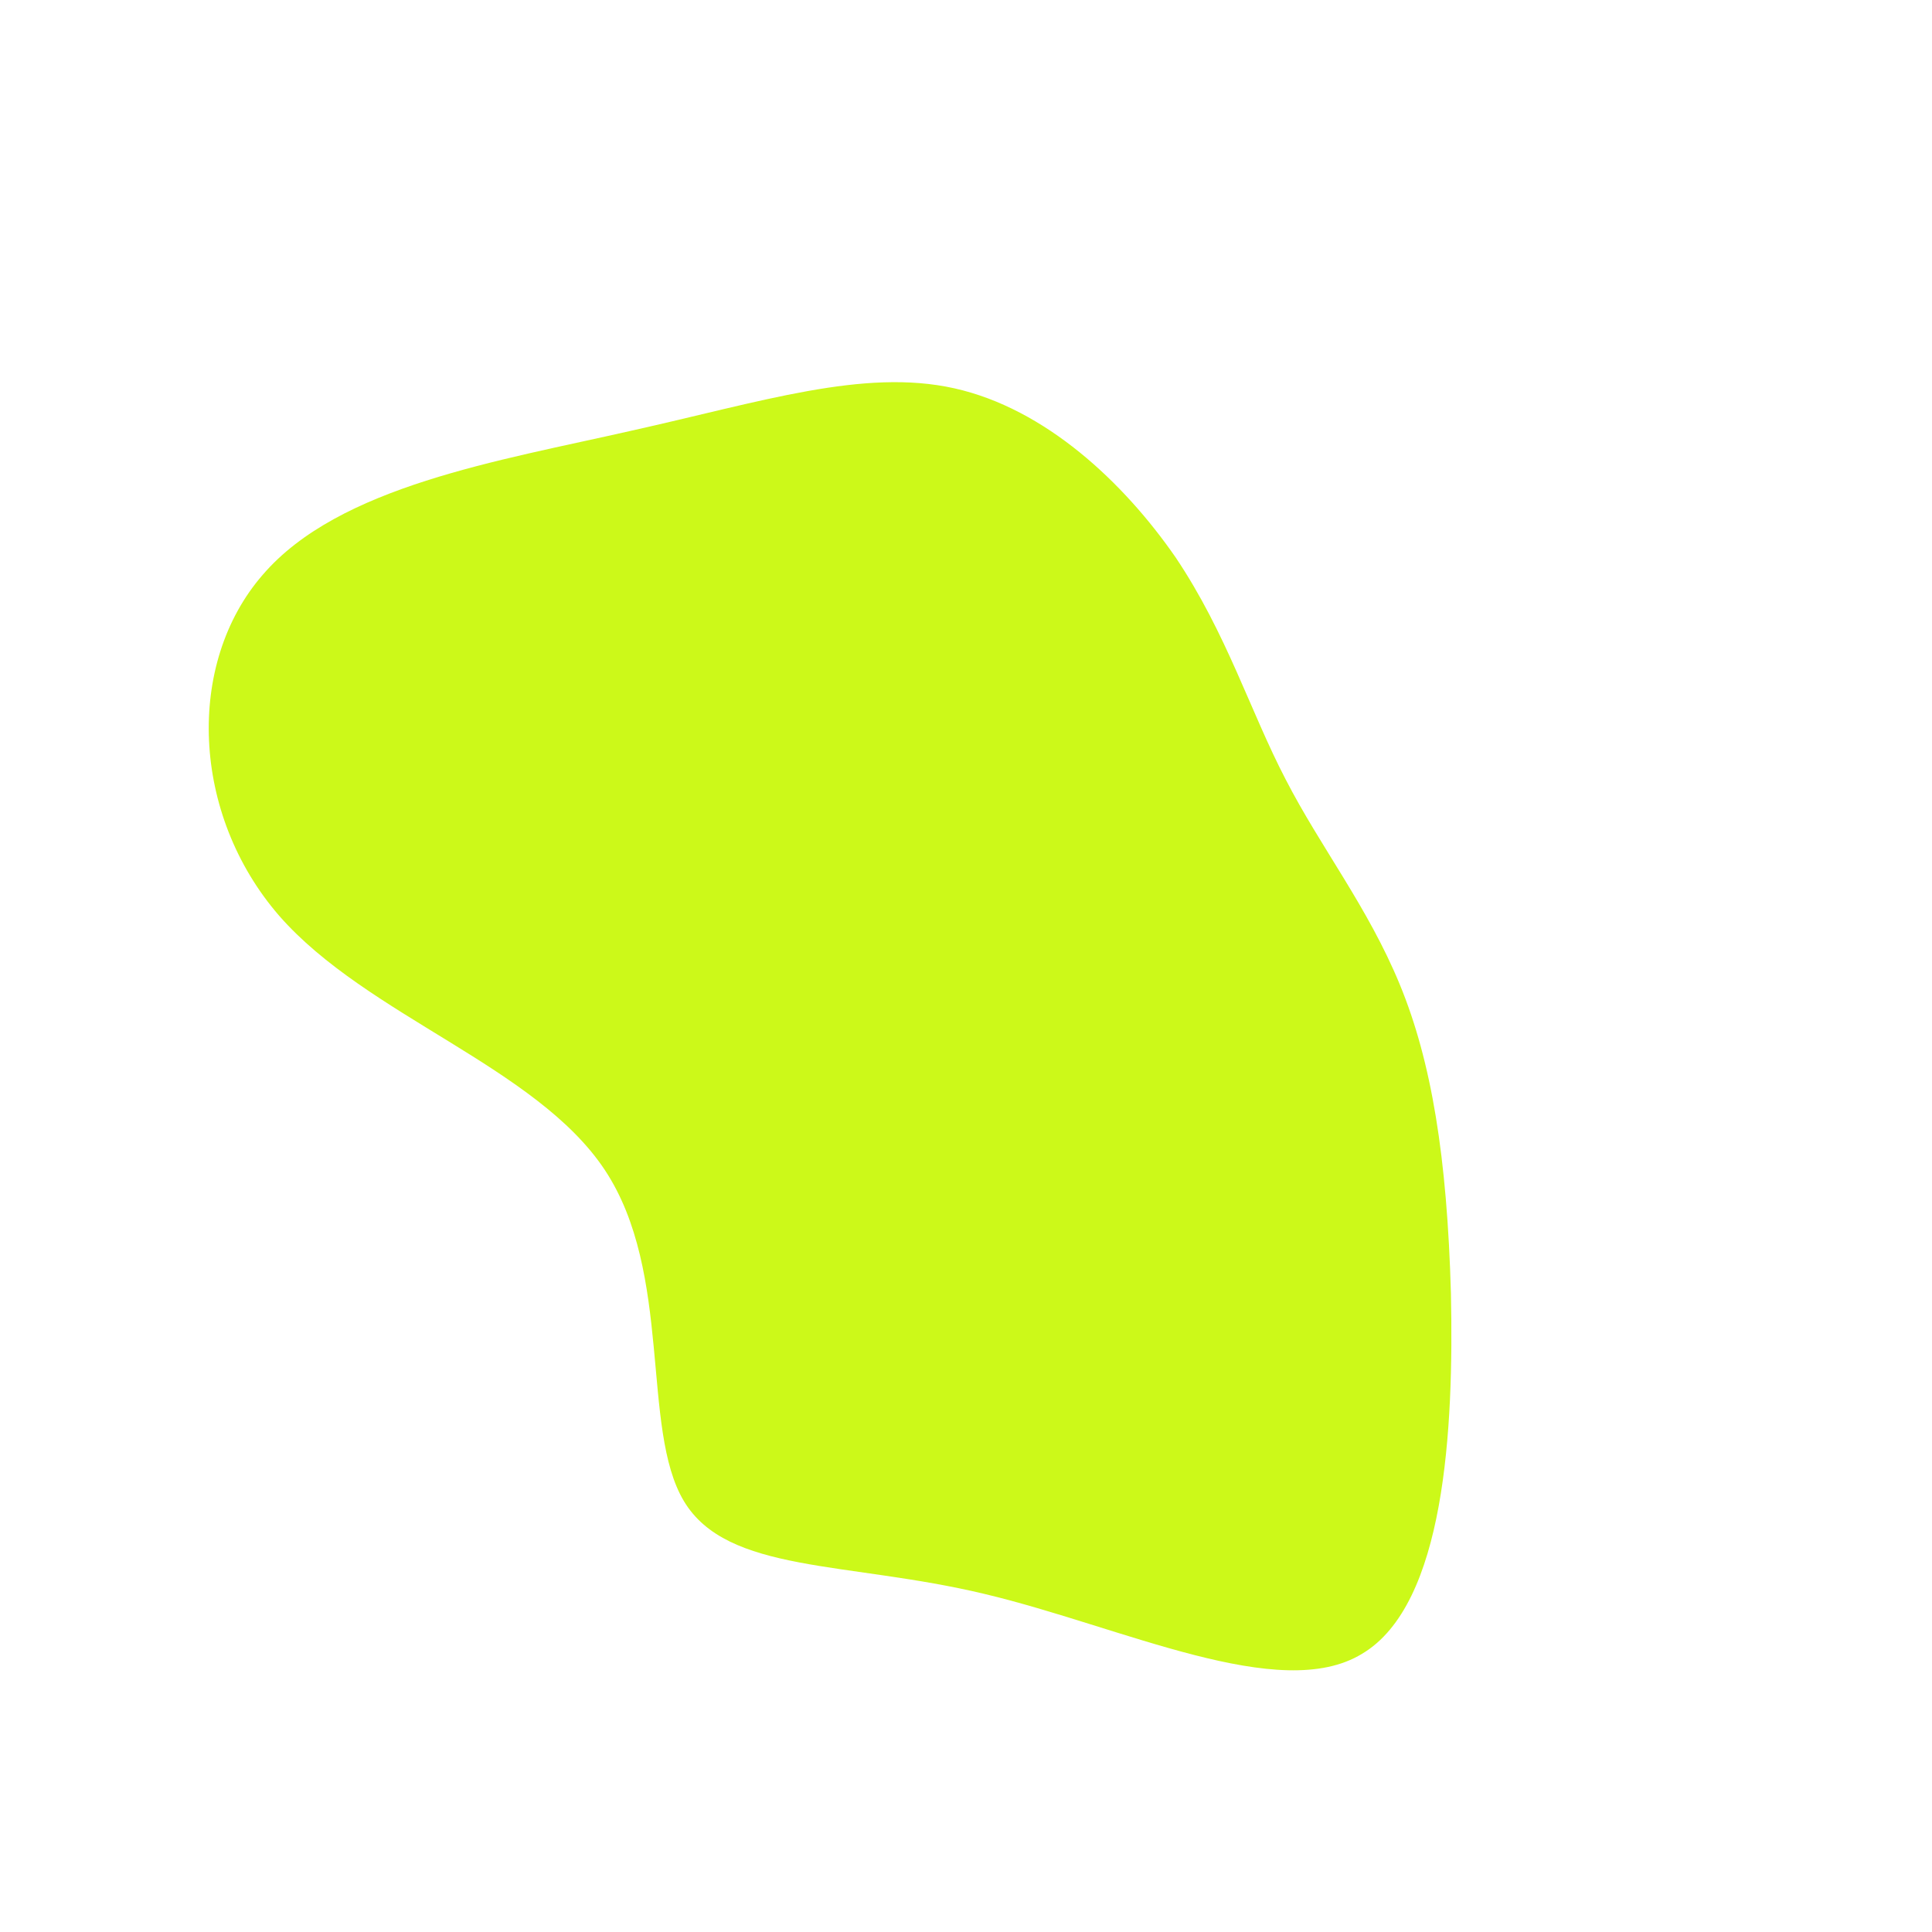 <?xml version="1.0" standalone="no"?>
<svg viewBox="0 0 200 200" xmlns="http://www.w3.org/2000/svg">
  <path fill="#CCF919" d="M21.7,-42.3C27,-34.4,29.4,-26.4,33.1,-19.3C36.7,-12.3,41.6,-6.1,44.9,1.9C48.2,9.9,49.8,19.8,50.2,33.9C50.5,47.9,49.6,66.1,41,71.2C32.5,76.4,16.2,68.4,1.9,65C-12.3,61.6,-24.7,62.9,-29.2,55.4C-33.7,47.9,-30.3,31.8,-37.4,21.1C-44.5,10.4,-62,5.2,-71.1,-5.2C-80.2,-15.7,-80.8,-31.3,-72.8,-40.5C-64.9,-49.7,-48.3,-52.3,-34.7,-55.4C-21.2,-58.4,-10.6,-61.9,-1.2,-59.8C8.2,-57.7,16.3,-50.1,21.7,-42.3Z" transform="translate(100 100)" />
</svg>
